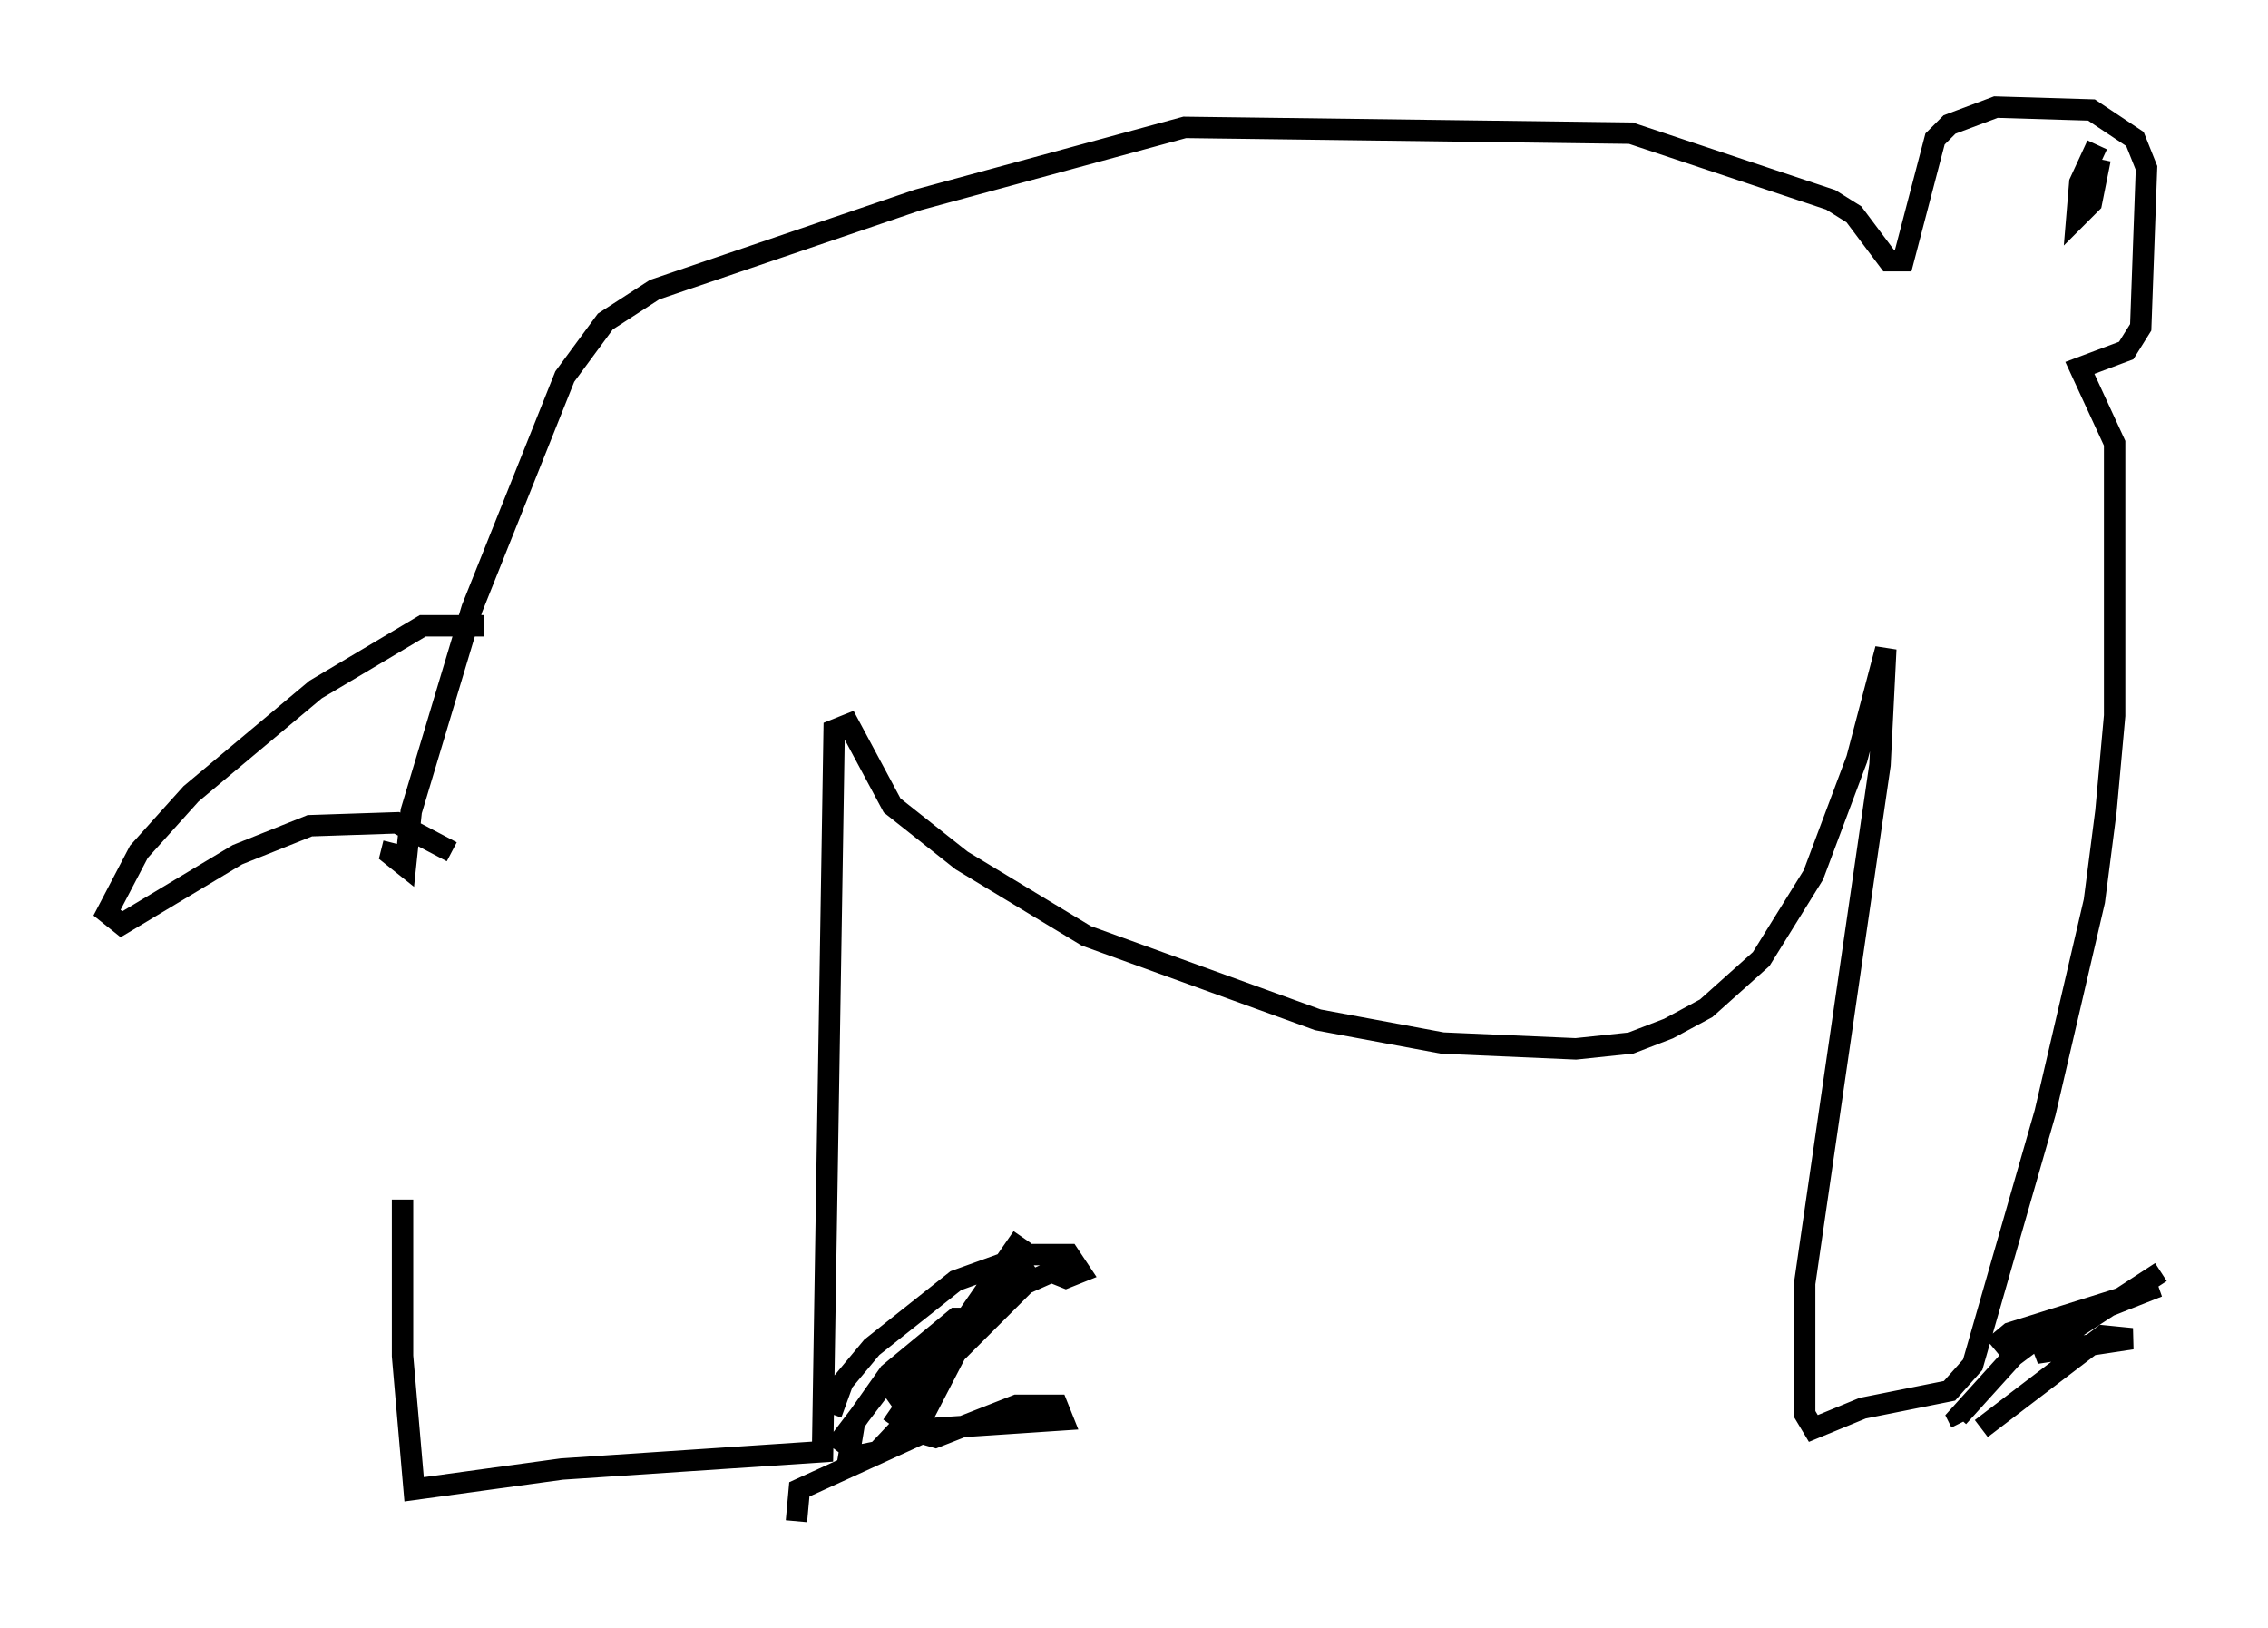 <?xml version="1.0" encoding="utf-8" ?>
<svg baseProfile="full" height="76.034" version="1.1" width="105.939" xmlns="http://www.w3.org/2000/svg" xmlns:ev="http://www.w3.org/2001/xml-events" xmlns:xlink="http://www.w3.org/1999/xlink"><defs /><rect fill="white" height="76.034" width="105.939" x="0" y="0" /><path d="M19.344, 37.205 m-0.541, 18.809 l0.0, 7.307 0.541, 6.225 l6.901, -0.947 12.178, -0.812 l0.541, -33.694 0.677, -0.271 l2.03, 3.789 3.248, 2.571 l5.819, 3.518 10.825, 3.924 l5.819, 1.083 6.225, 0.271 l2.571, -0.271 1.759, -0.677 l1.759, -0.947 2.571, -2.3 l2.436, -3.924 2.03, -5.413 l1.353, -5.142 -0.271, 5.413 l-3.518, 24.222 0.0, 6.089 l0.406, 0.677 2.3, -0.947 l4.059, -0.812 1.083, -1.218 l3.383, -11.773 2.3, -9.878 l0.541, -4.195 0.406, -4.465 l0.0, -12.72 -1.624, -3.518 l2.165, -0.812 0.677, -1.083 l0.271, -7.442 -0.541, -1.353 l-2.03, -1.353 -4.465, -0.135 l-2.165, 0.812 -0.677, 0.677 l-1.488, 5.683 -0.677, 0.0 l-1.624, -2.165 -1.083, -0.677 l-9.337, -3.112 -20.839, -0.271 l-12.449, 3.383 -12.314, 4.195 l-2.3, 1.488 -1.894, 2.571 l-4.33, 10.825 -2.842, 9.472 l-0.271, 2.571 -0.677, -0.541 l0.135, -0.541 m4.195, -10.149 l-2.842, 0.0 -5.007, 2.977 l-5.819, 4.871 -2.436, 2.706 l-1.488, 2.842 0.677, 0.541 l5.413, -3.248 3.383, -1.353 l4.059, -0.135 2.571, 1.353 m17.726, 26.251 l0.541, -1.488 1.353, -1.624 l3.924, -3.112 3.383, -1.218 l1.894, 0.0 0.541, 0.812 l-0.677, 0.271 -0.677, -0.271 l-1.218, 0.541 -3.248, 3.248 l-1.894, 3.654 0.947, 0.271 l3.789, -1.488 1.894, 0.0 l0.271, 0.677 -6.089, 0.406 l-6.225, 2.842 -0.135, 1.488 m10.555, -13.261 l-6.089, 8.796 2.03, -2.842 l4.601, -4.465 -0.947, 0.406 l-3.789, 3.654 -1.894, 2.165 l1.353, -0.541 2.436, -2.706 l0.0, -0.677 -0.812, 0.0 l-3.112, 2.571 -1.624, 2.3 l-0.271, 1.624 1.353, -0.271 l2.165, -2.3 0.406, -1.353 l-1.353, 0.0 -1.083, 0.677 l-2.165, 2.842 m54.127, -4.736 l0.812, -0.677 6.901, -2.165 l-5.142, 2.03 -1.624, 1.218 l-2.571, 2.842 0.135, 0.271 m9.337, -7.036 l-5.819, 3.789 4.465, -0.677 l-1.353, -0.135 -5.683, 4.33 m5.413, -59.945 l-0.812, 1.759 -0.135, 1.624 l0.677, -0.677 0.406, -2.03 " fill="none" stroke="black" stroke-width="1" /></svg>